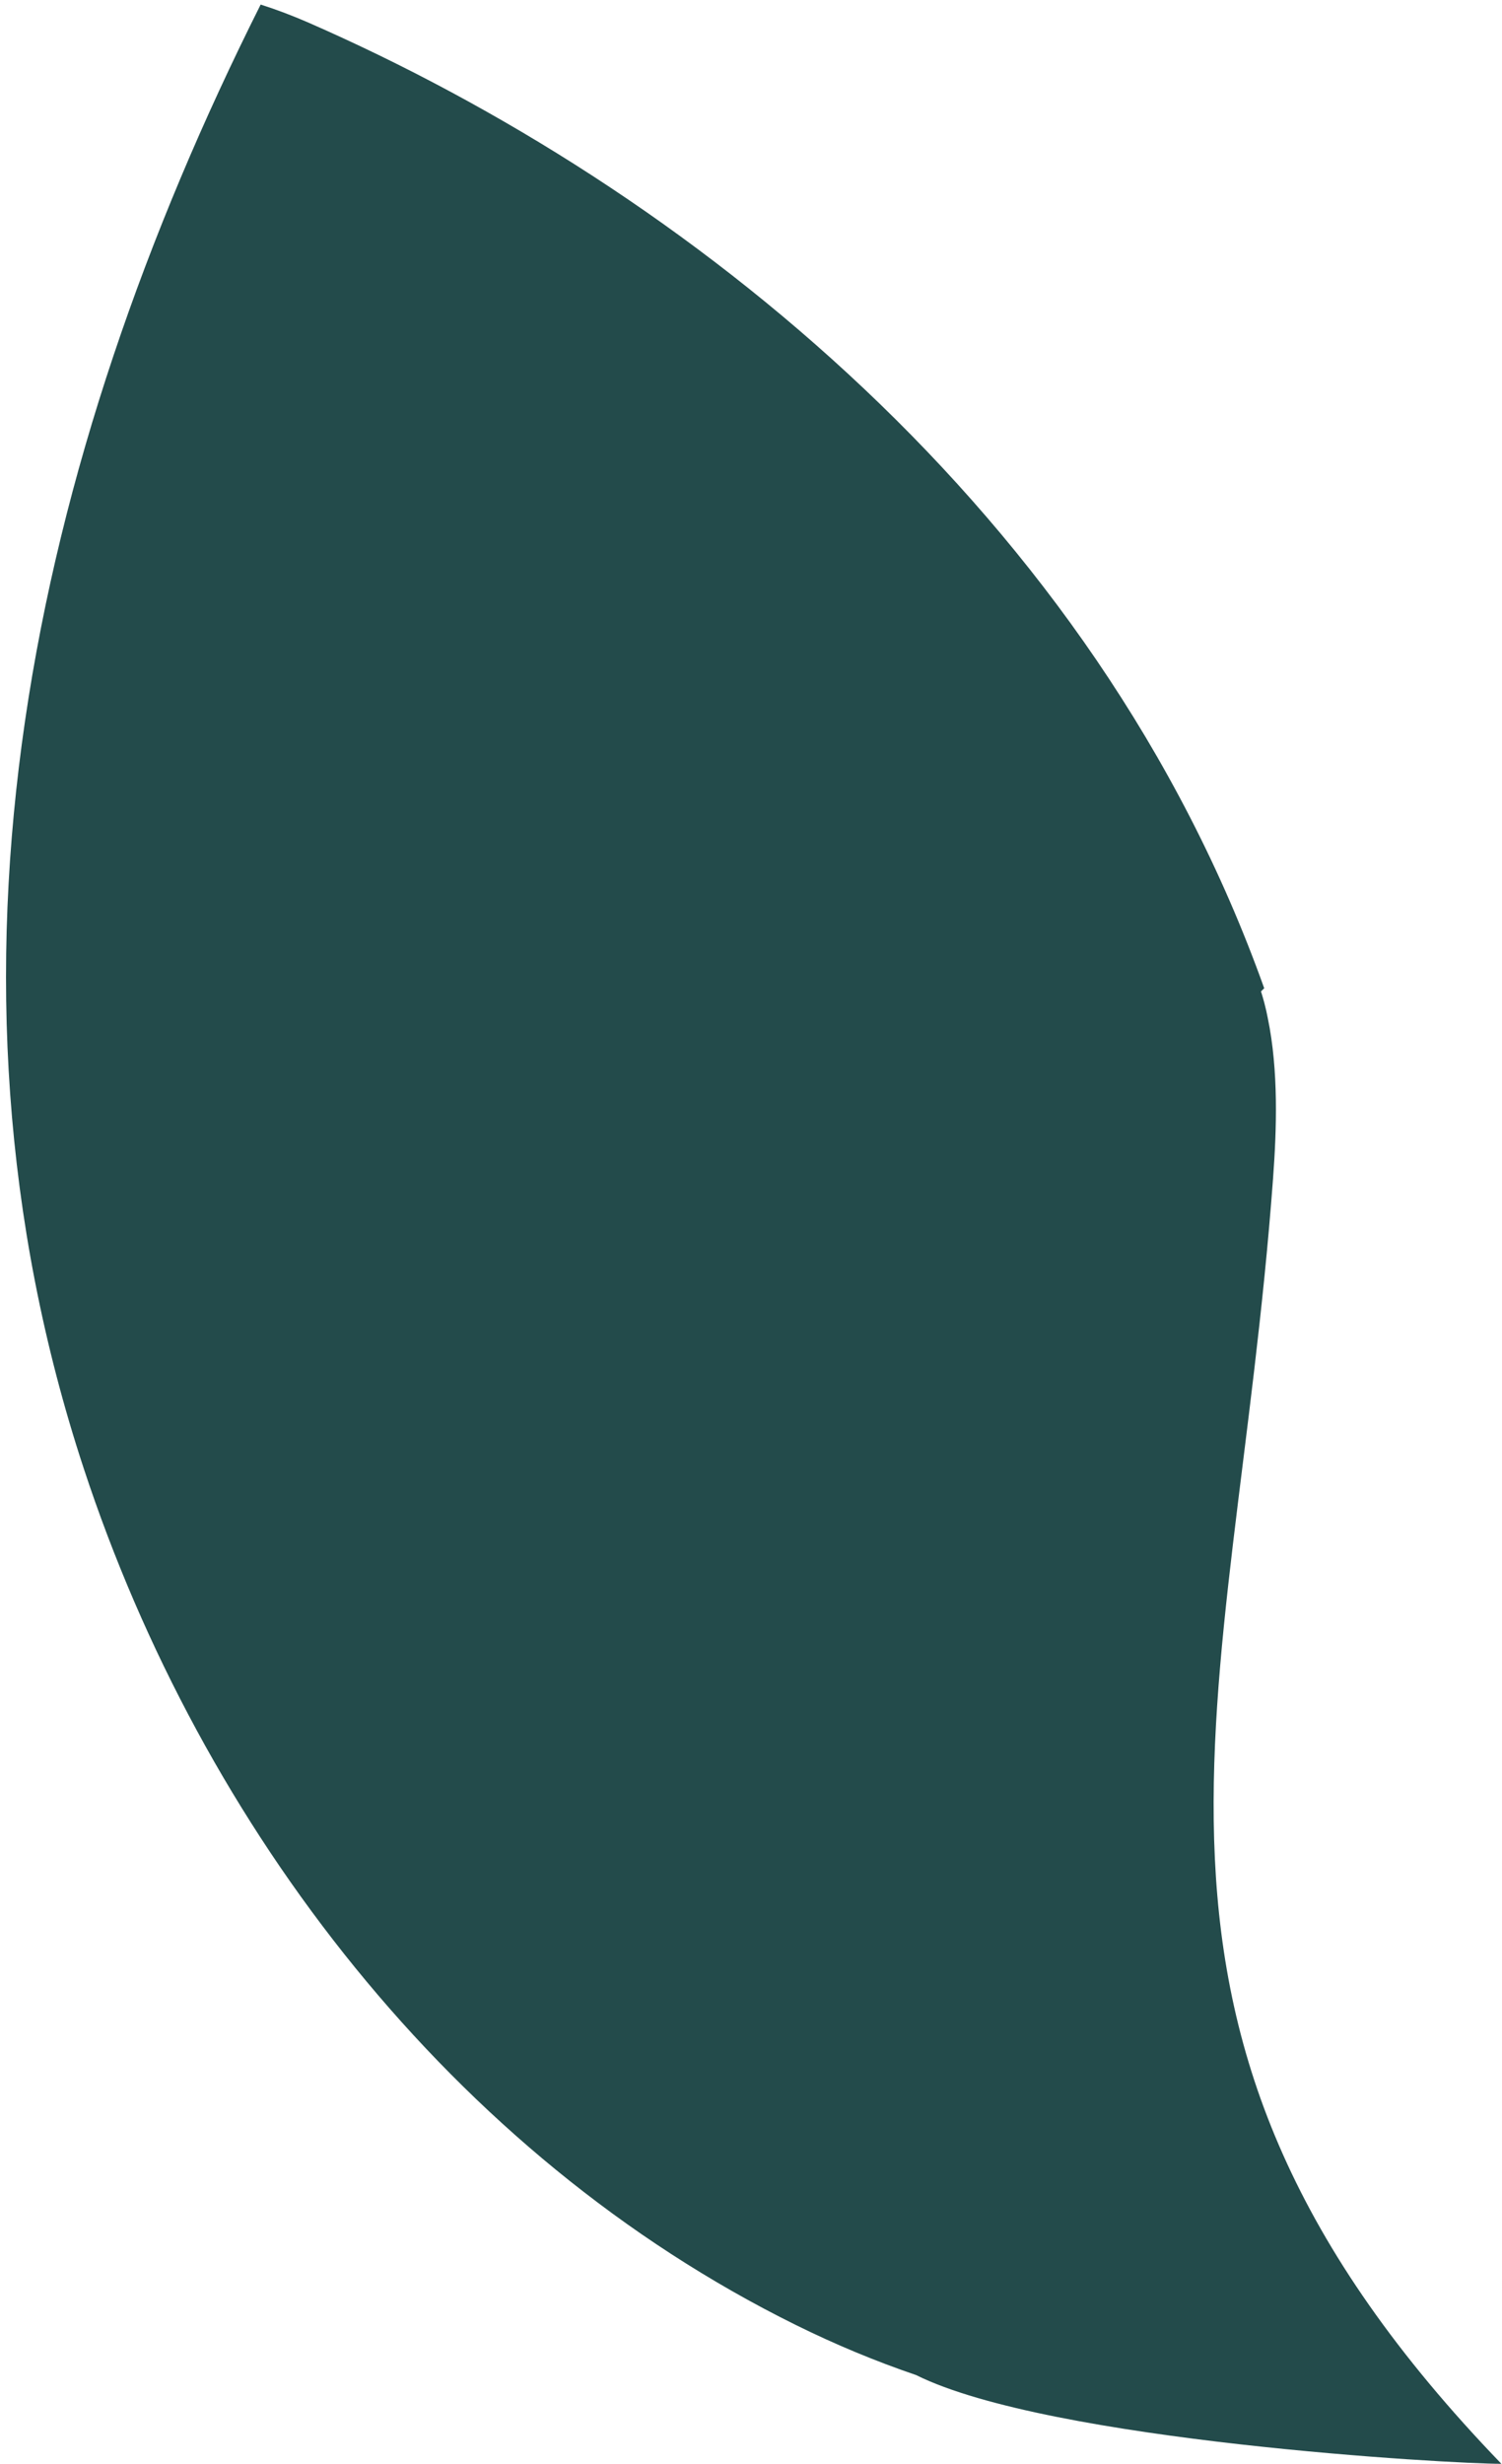<svg width="172" height="282" viewBox="0 0 172 282" fill="none" xmlns="http://www.w3.org/2000/svg">
<path d="M171.93 281.99C166.23 282 120.16 279.42 104.9 271.83C100.26 270.25 95.66 268.34 91.09 266.08C51.8 246.65 23.14 209.23 9.59 168.07C-9.15 111.15 3.65 52.68 29.85 0.52C31.67 1.1 33.45 1.78 35.21 2.54C78.62 21.49 125.34 58.7 144.77 113.11C144.65 113.23 144.52 113.35 144.4 113.47C144.4 113.49 144.4 113.51 144.42 113.53C144.55 113.95 144.68 114.38 144.79 114.81C144.94 115.38 145.07 115.95 145.18 116.53C146.42 122.53 146.2 129.25 145.78 134.91C141.26 196.09 123.82 232.13 171.93 281.99Z" fill="#234B4B"/>
</svg>
